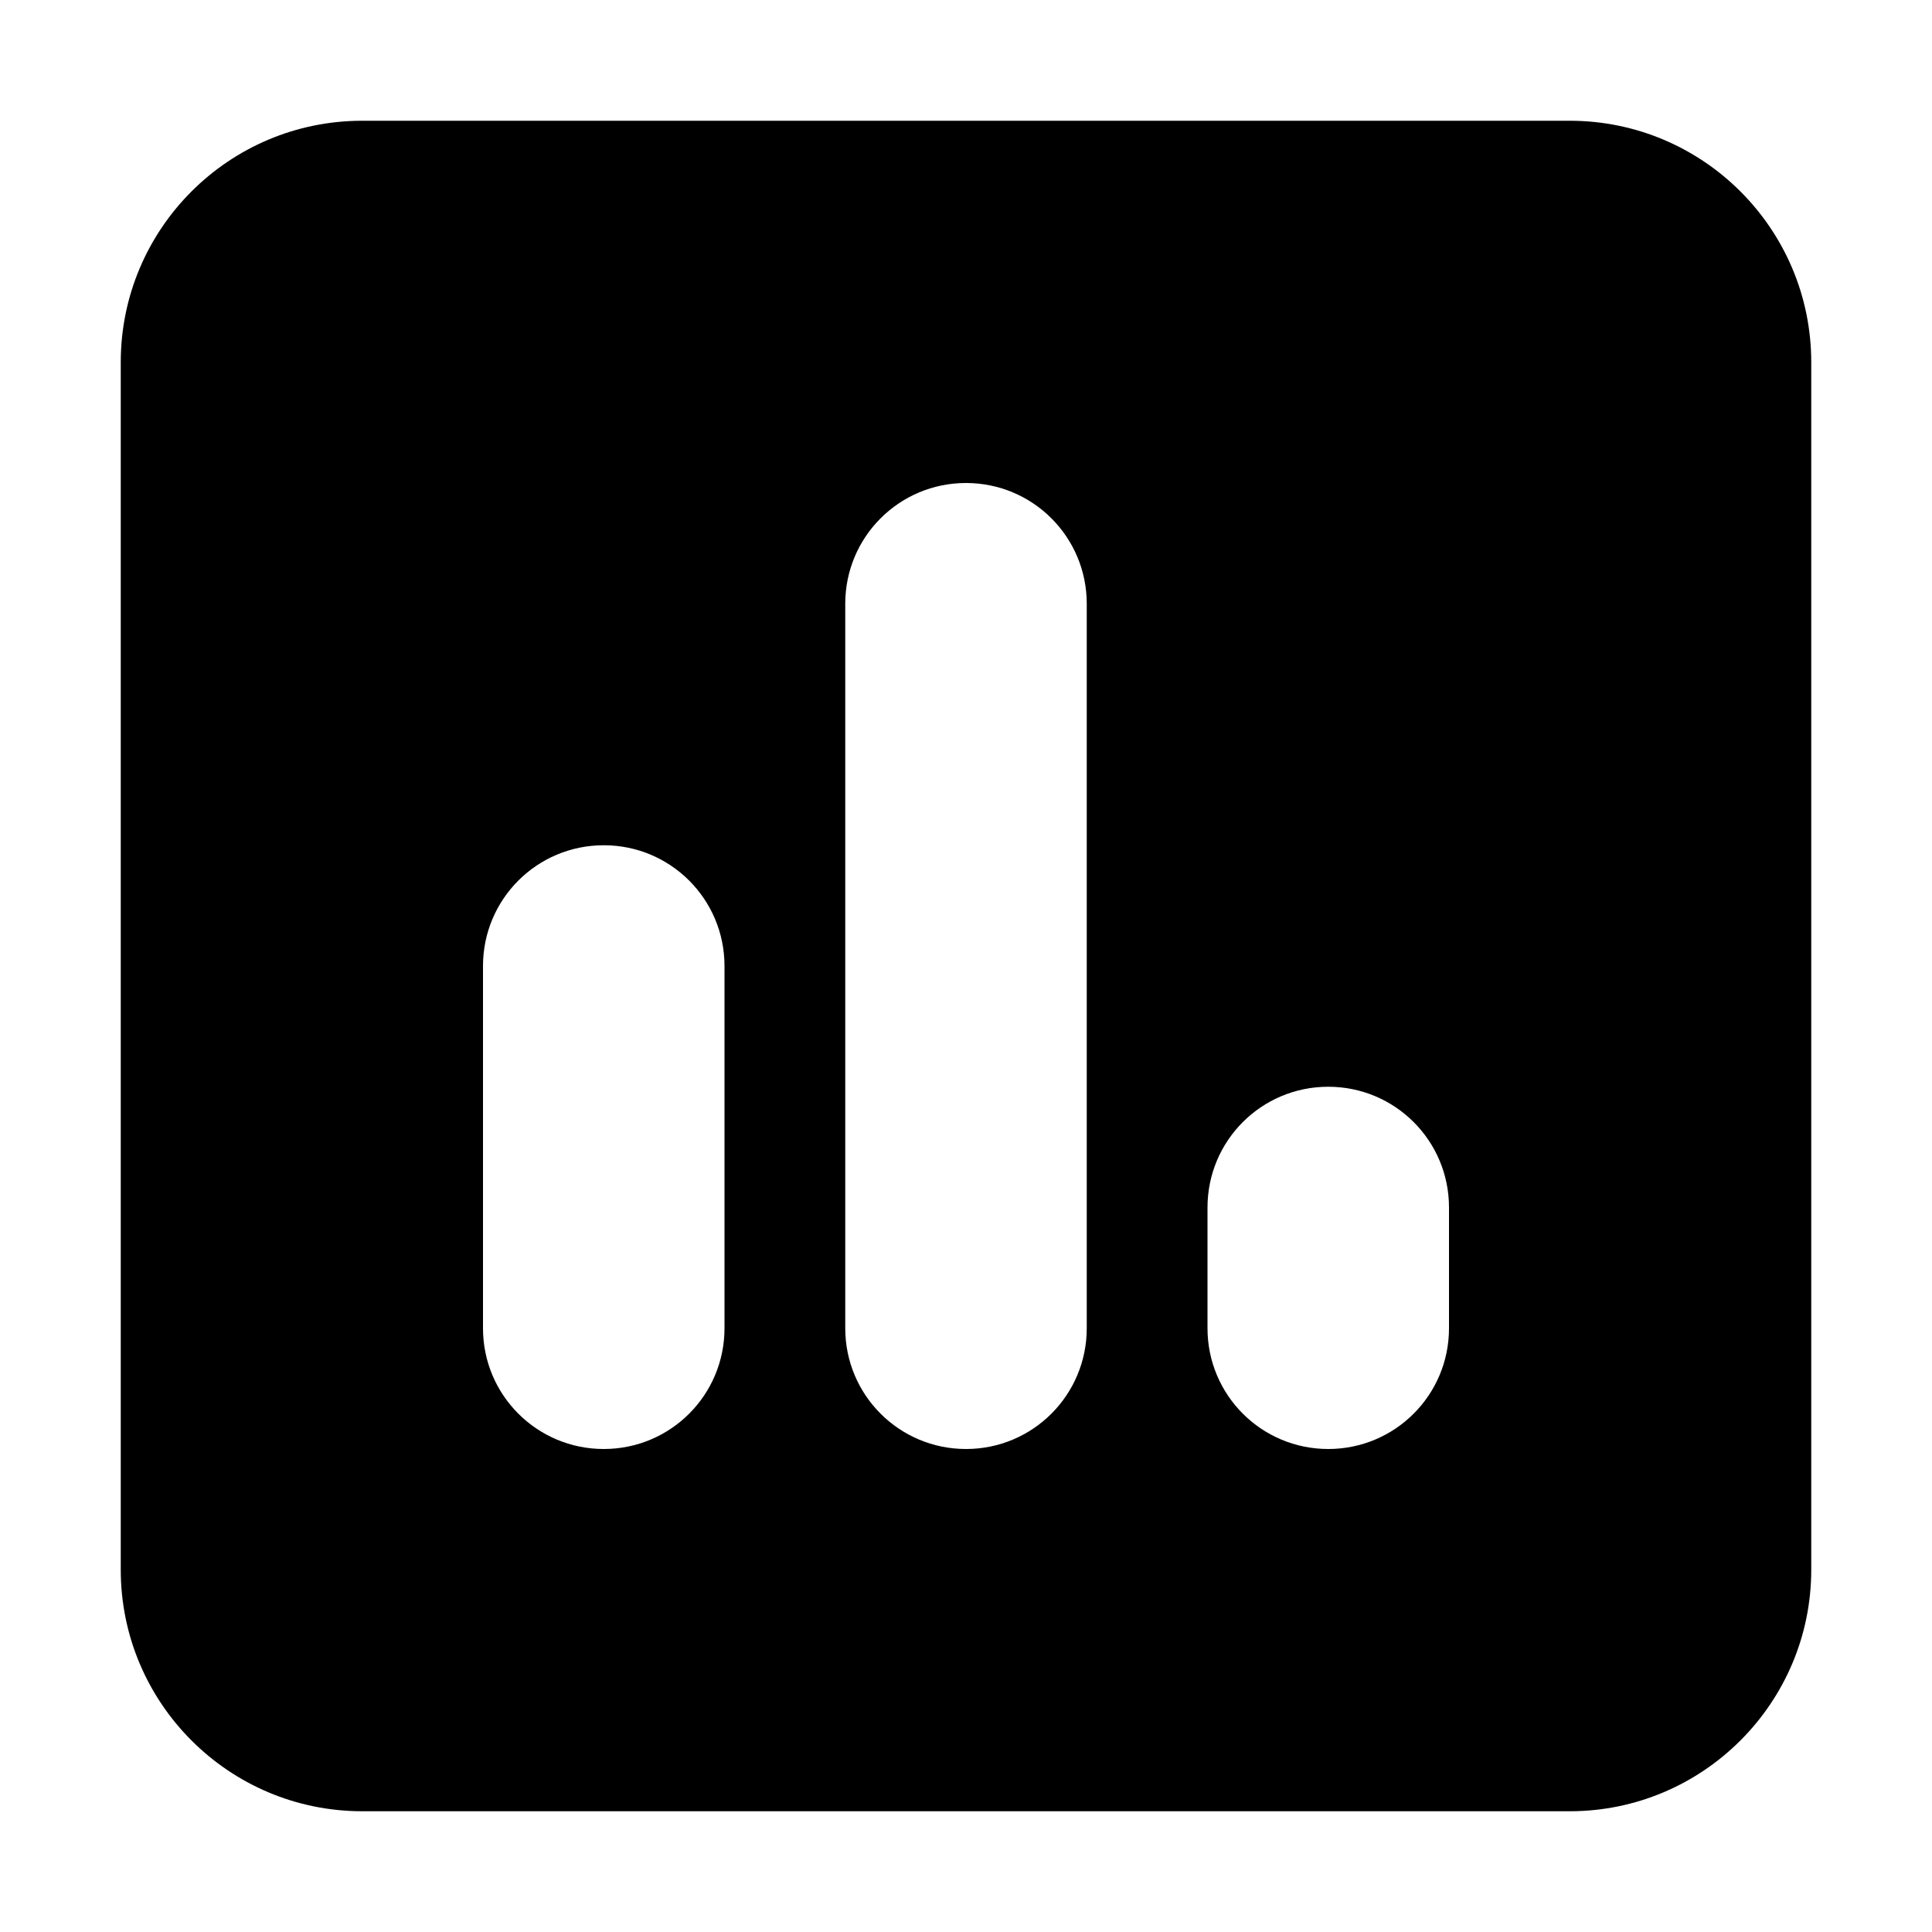 <svg xmlns="http://www.w3.org/2000/svg" viewBox="0 0 448 512" height="1em" width="1em">
<!--! Font Awesome Free 6.1.2 by @fontawesome - https://fontawesome.com License - https://fontawesome.com/license/free (Icons: CC BY 4.0, Fonts: SIL OFL 1.1, Code: MIT License) Copyright 2022 Fonticons, Inc.-->
  <path d="M384 32C419.3 32 448 60.65 448 96V416C448 451.3 419.3 480 384 480H64C28.65 480 0 451.3 0 416V96C0 60.65 28.65 32 64 32H384zM128 224C110.3 224 96 238.3 96 256V352C96 369.7 110.3 384 128 384C145.7 384 160 369.7 160 352V256C160 238.3 145.7 224 128 224zM192 352C192 369.7 206.3 384 224 384C241.7 384 256 369.7 256 352V160C256 142.3 241.7 128 224 128C206.3 128 192 142.3 192 160V352zM320 288C302.3 288 288 302.3 288 320V352C288 369.7 302.3 384 320 384C337.7 384 352 369.7 352 352V320C352 302.3 337.7 288 320 288z"/>
</svg>
